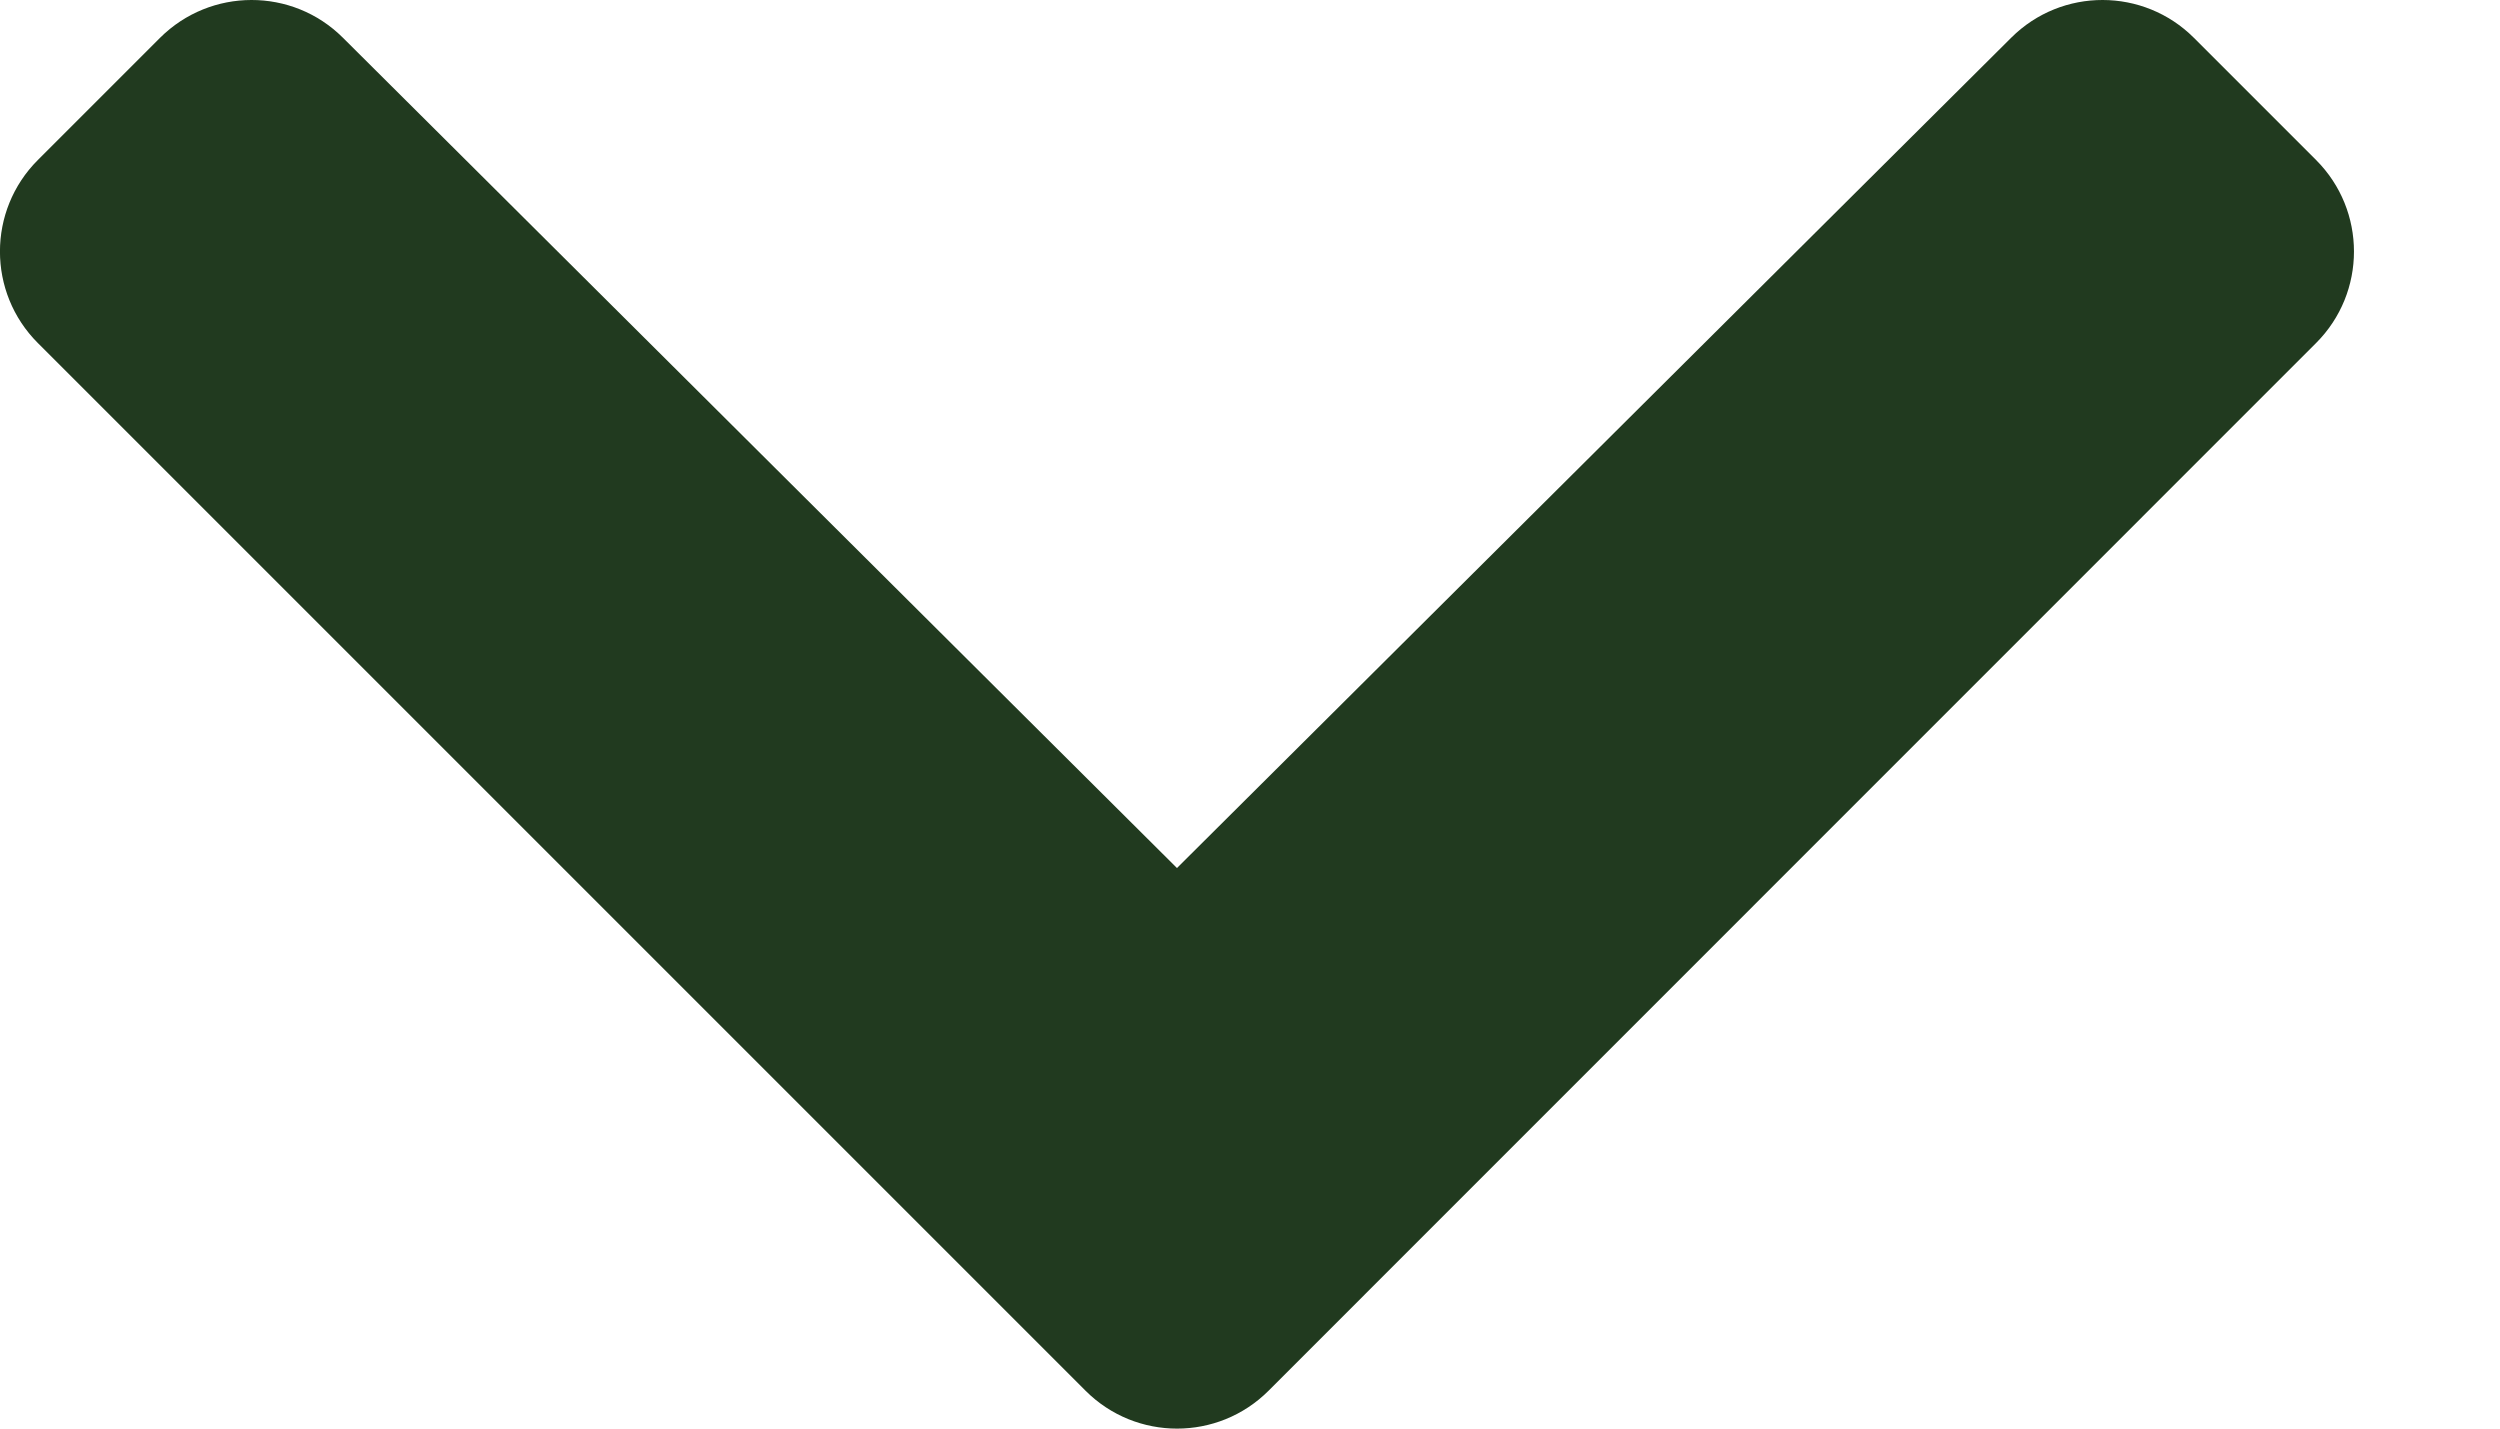 <svg width="14" height="8" viewBox="0 0 14 8" fill="none" xmlns="http://www.w3.org/2000/svg">
<path d="M6.079 7.788L0.212 1.921C-0.071 1.638 -0.071 1.179 0.212 0.896L0.896 0.212C1.179 -0.07 1.637 -0.071 1.92 0.211L6.591 4.861L11.263 0.211C11.546 -0.071 12.004 -0.07 12.286 0.212L12.97 0.896C13.253 1.179 13.253 1.638 12.97 1.921L7.104 7.788C6.821 8.071 6.362 8.071 6.079 7.788Z" fill="#213A1F"/>
</svg>

